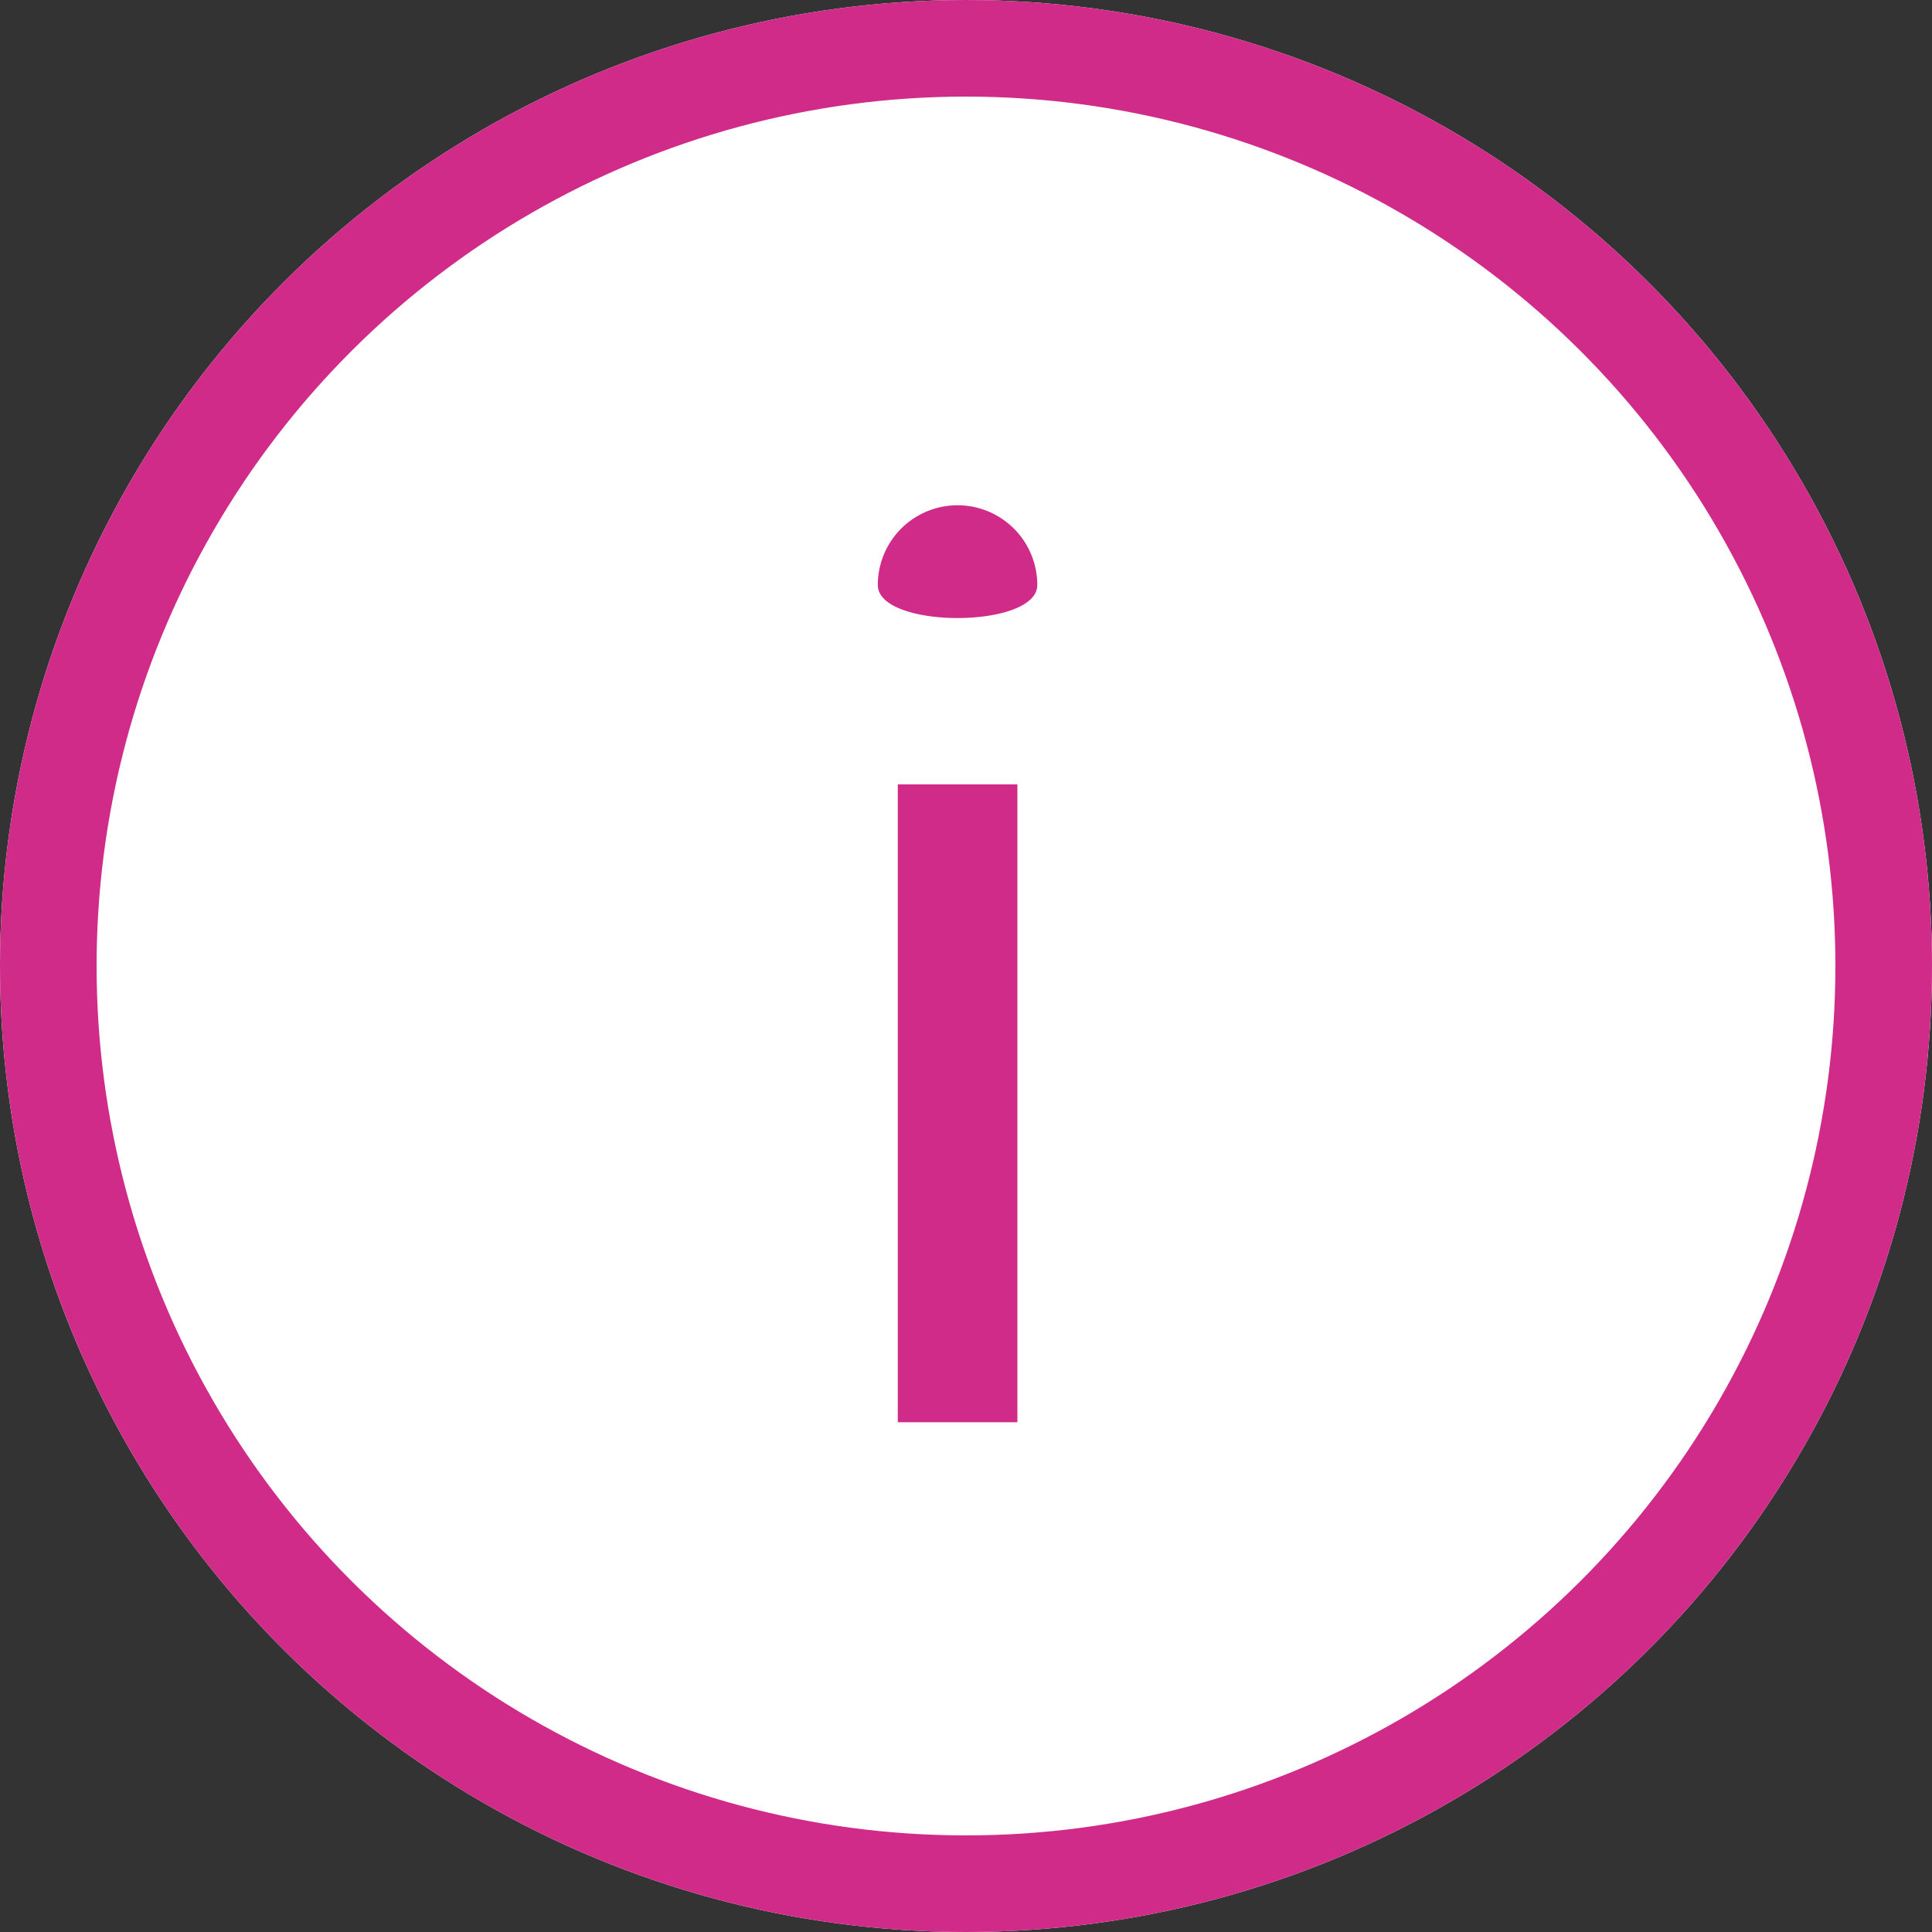 <svg xmlns="http://www.w3.org/2000/svg" width="20" height="20" viewBox="0 0 20 20">
  <rect x="0" y="0" width="20" height="20" fill="#333333" stroke="none"/>
  <g id="Group_3874" data-name="Group 3874" transform="translate(-978 -1649)">
    <g id="Ellipse_586" data-name="Ellipse 586" transform="translate(978 1669) rotate(-90)" fill="#fff" stroke="#d12b8a" stroke-width="1">
      <circle cx="10" cy="10" r="10" stroke="none"/>
      <circle cx="10" cy="10" r="9.5" fill="none"/>
    </g>
    <g id="warning" transform="translate(988.738 1663.723) rotate(180)">
      <g id="Group_1580" data-name="Group 1580">
        <g id="Group_1579" data-name="Group 1579" transform="translate(0 0)">
          <rect id="Rectangle_2214" data-name="Rectangle 2214" width="1.238" height="6.603" transform="translate(0.206)" fill="#d12b8a"/>
          <path id="Path_1734" data-name="Path 1734" d="M1.651.342A.825.825,0,1,1,0,.342C0-.114,1.651-.114,1.651.342Z" transform="translate(0 8.325)" fill="#d12b8a"/>
        </g>
      </g>
    </g>
  </g>
</svg>
